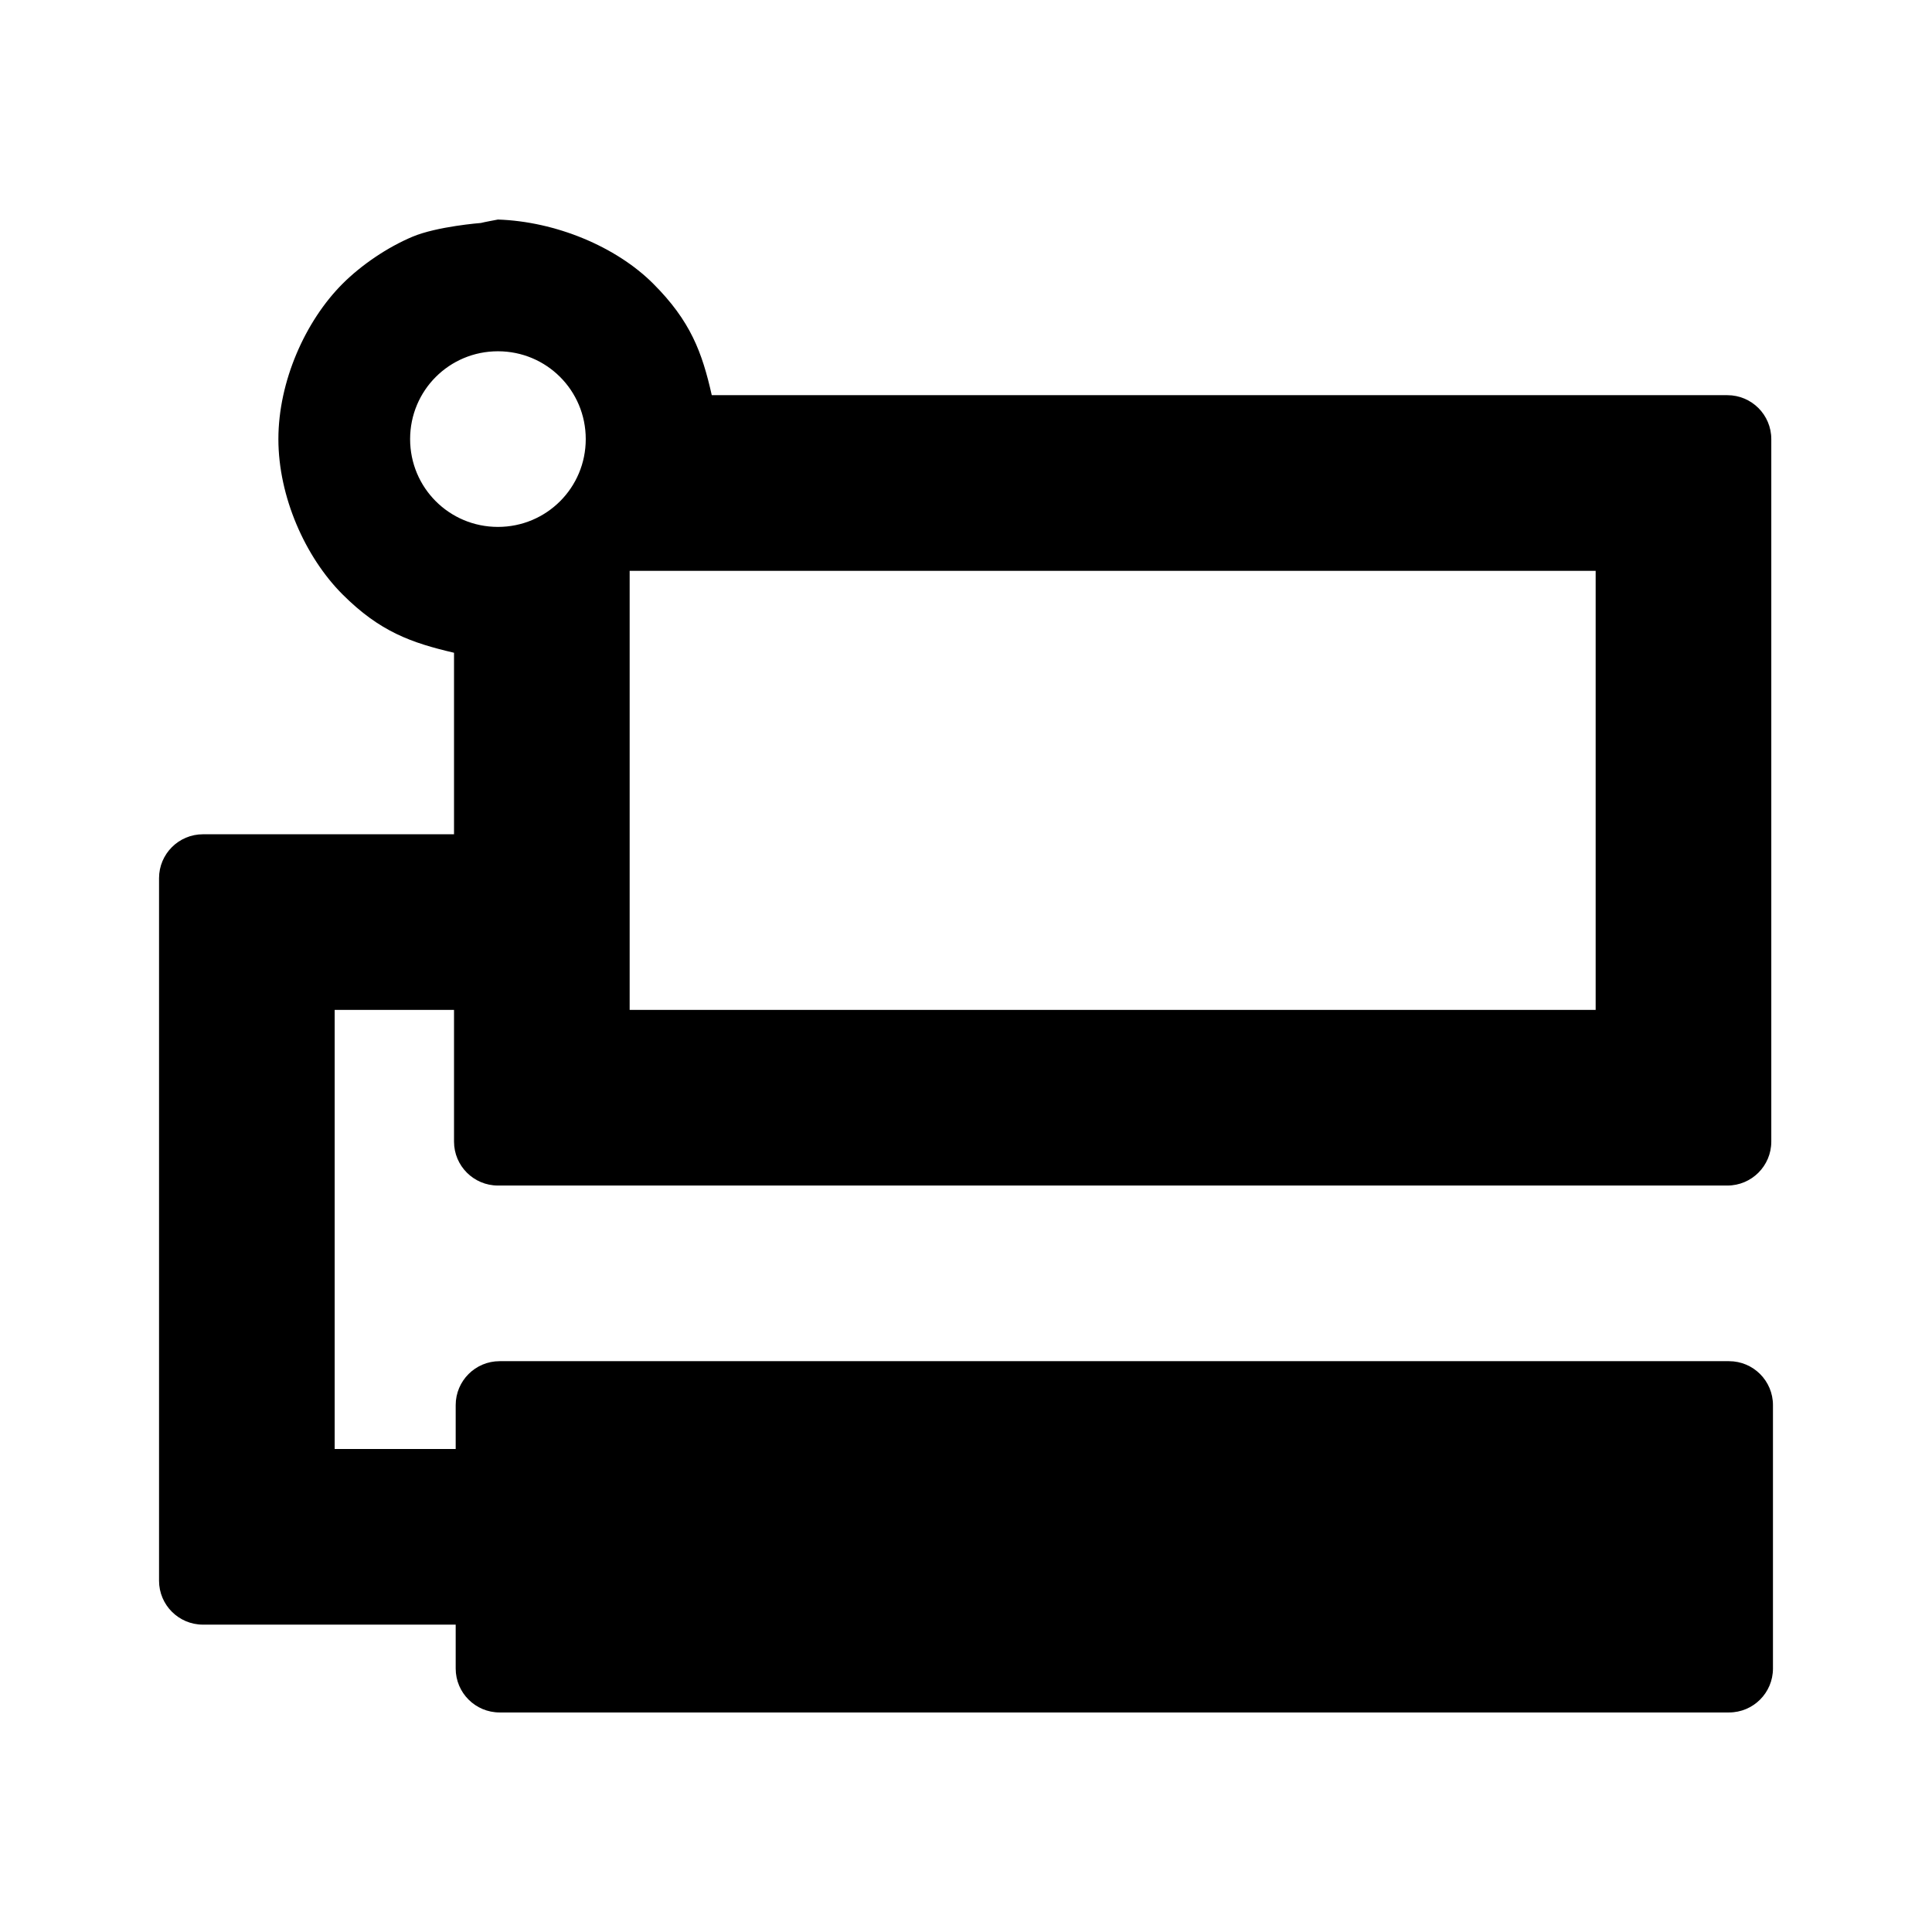 <svg viewBox="0 0 22 22" xmlns="http://www.w3.org/2000/svg">
  <defs>
    <style type="text/css" id="current-color-scheme">.ColorScheme-Highlight { color:#000000; }</style>
  </defs><path class="ColorScheme-Highlight" fill="currentColor" d="m4.67 5c0 .554.446 1 1 1s1-.446 1-1-.446-1-1-1-1 .446-1 1zm.806-2.461c.022-.007.194-.039.194-.039.656.022 1.344.306 1.769.731s.556.781.666 1.269h11.565c.276 0 .5.224.5.5v8c0 .276-.224.5-.5.5h-14c-.276 0-.5-.224-.5-.5v-1.5h-1.359v5h1.378v-.5c0-.276.224-.5.5-.5h14c.276 0 .5.224.5.5v3c0 .276-.224.5-.5.5h-14c-.276 0-.5-.224-.5-.5v-.5h-2.878c-.276 0-.5-.224-.5-.5v-8c0-.276.224-.5.5-.5h2.859v-2.067c-.484-.113-.844-.239-1.269-.664s-.731-1.113-.731-1.769.306-1.344.731-1.769c.214-.214.51-.415.795-.535.283-.119.78-.157.78-.157zm1.694 8.961h11v-5h-11z"/></svg>